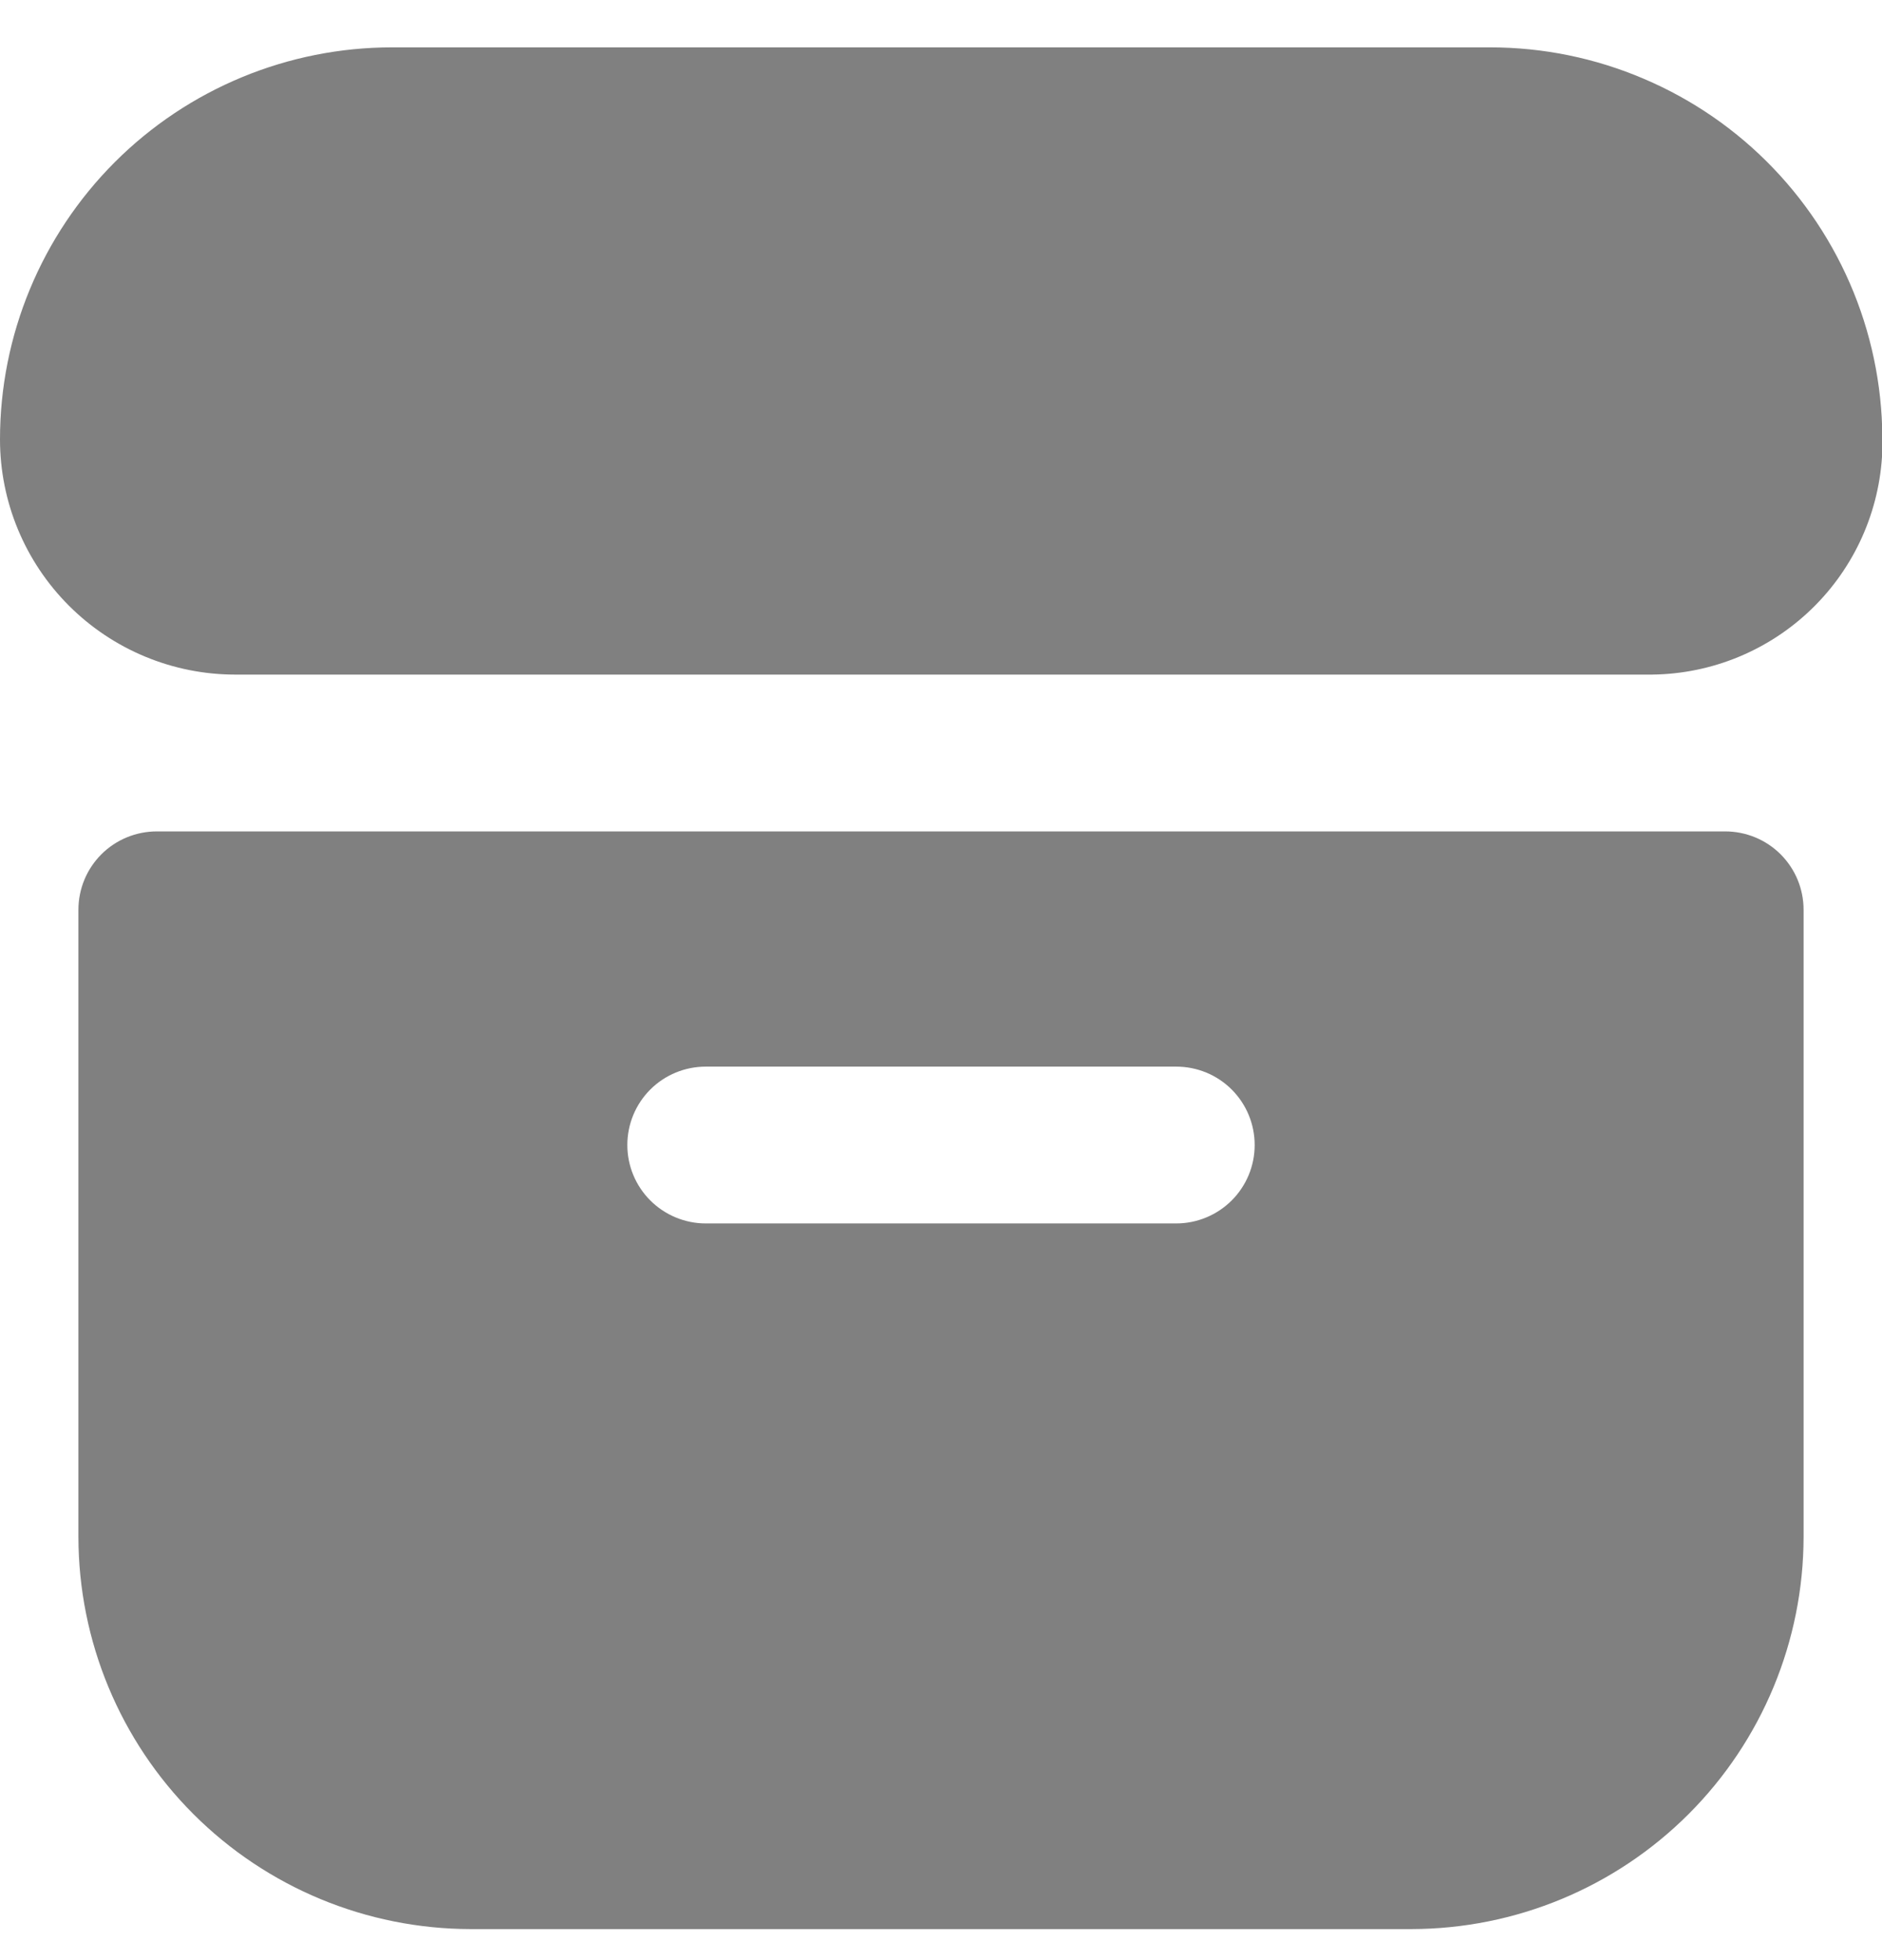<svg xmlns="http://www.w3.org/2000/svg" width="24" height="25" viewBox="0 0 24 25" fill="none">
<g clip-path="url(#clip0_3278_1946)">
<path d="M19 0.604H5C3.674 0.604 2.402 1.13 1.464 2.068C0.527 3.006 0 4.277 0 5.604H0C0 6.399 0.316 7.162 0.879 7.725C1.441 8.287 2.204 8.604 3 8.604H21C21.761 8.613 22.496 8.33 23.054 7.813C23.612 7.297 23.951 6.585 24 5.827C24.029 5.152 23.922 4.478 23.684 3.845C23.446 3.213 23.082 2.635 22.615 2.147C22.148 1.659 21.587 1.271 20.965 1.006C20.344 0.74 19.676 0.604 19 0.604V0.604Z" fill="#808080"/>
<path d="M22 10.604H2C1.735 10.604 1.48 10.709 1.293 10.896C1.105 11.084 1 11.338 1 11.604V19.604C1.002 20.929 1.529 22.2 2.466 23.137C3.404 24.075 4.674 24.602 6 24.604H18C19.326 24.602 20.596 24.075 21.534 23.137C22.471 22.2 22.998 20.929 23 19.604V11.604C23 11.338 22.895 11.084 22.707 10.896C22.52 10.709 22.265 10.604 22 10.604ZM15 15.604H9C8.735 15.604 8.48 15.498 8.293 15.311C8.105 15.123 8 14.869 8 14.604C8 14.338 8.105 14.084 8.293 13.896C8.48 13.709 8.735 13.604 9 13.604H15C15.265 13.604 15.52 13.709 15.707 13.896C15.895 14.084 16 14.338 16 14.604C16 14.869 15.895 15.123 15.707 15.311C15.52 15.498 15.265 15.604 15 15.604Z" fill="#808080"/>
</g>
<defs>
<clipPath id="clip0_3278_1946">
<rect width="24" height="24" fill="white" transform="translate(0 0.604)"/>
</clipPath>
</defs>
</svg>